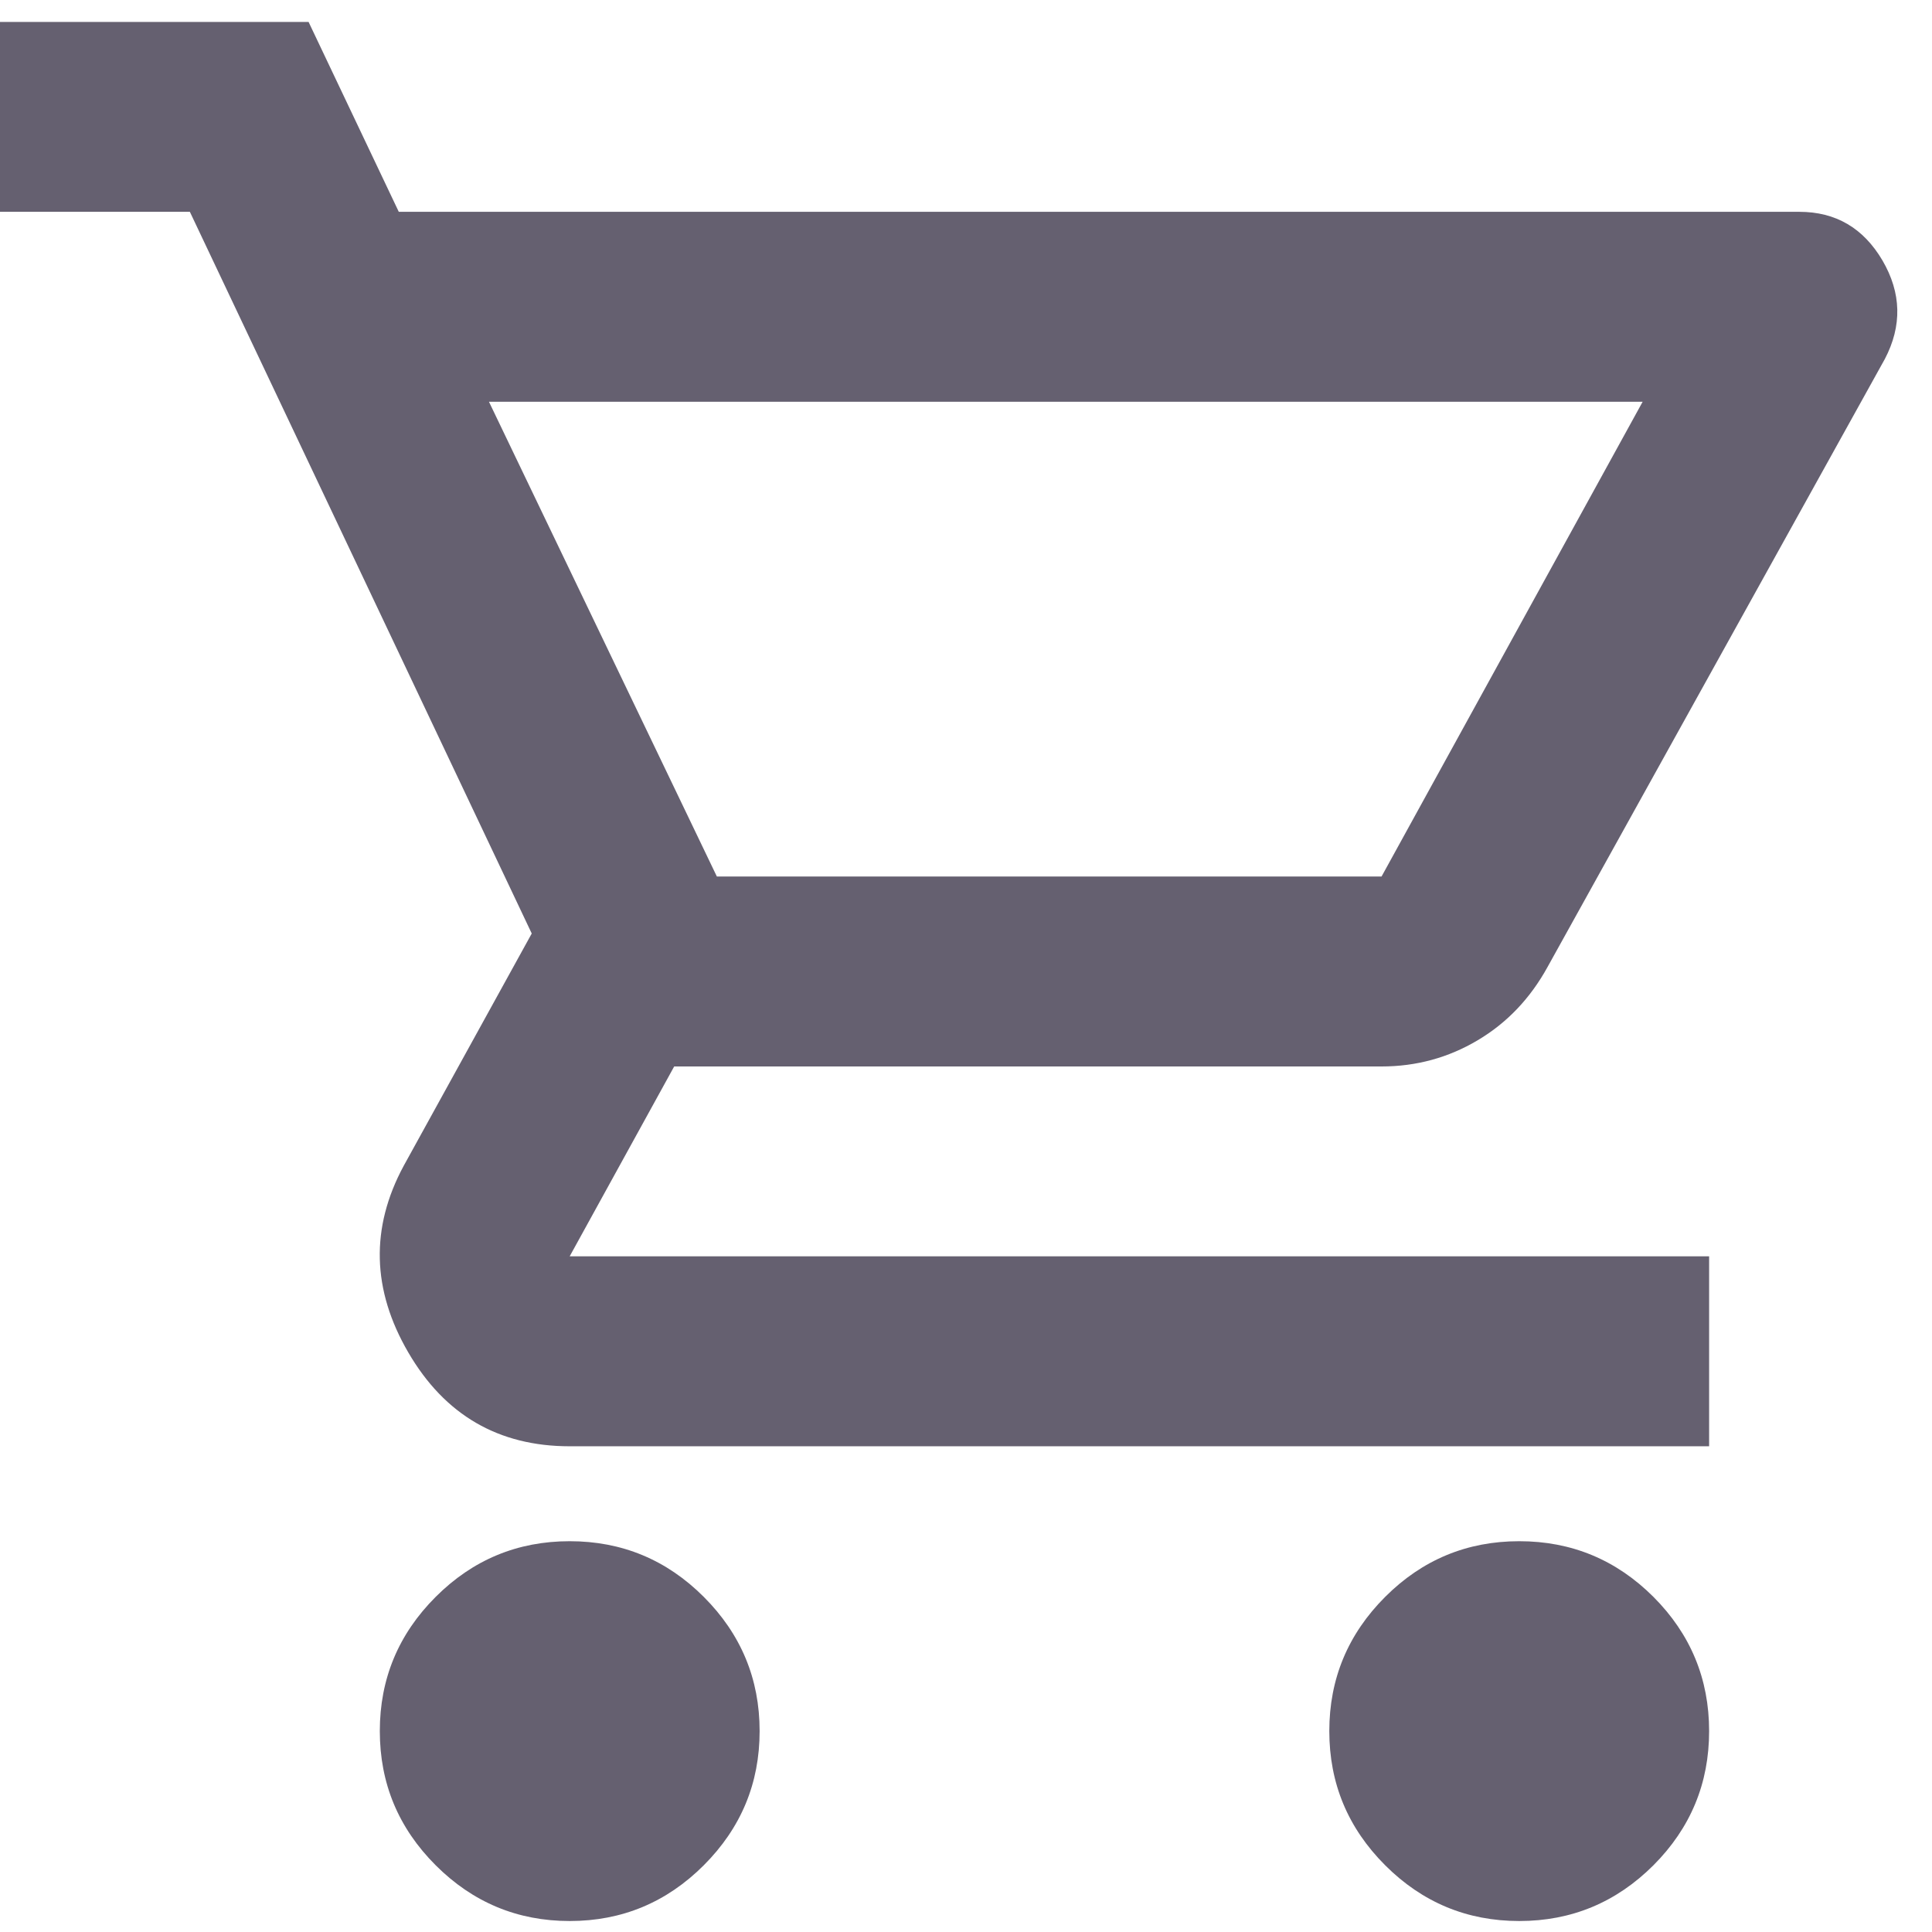 <svg width="22" height="22" viewBox="0 0 22 22" fill="none" xmlns="http://www.w3.org/2000/svg">
<path d="M6.487 21.875C5.893 21.875 5.384 21.663 4.961 21.24C4.537 20.816 4.325 20.307 4.325 19.712C4.325 19.118 4.537 18.608 4.961 18.184C5.384 17.761 5.893 17.55 6.487 17.55C7.082 17.55 7.591 17.761 8.014 18.184C8.438 18.608 8.65 19.118 8.65 19.712C8.65 20.307 8.438 20.816 8.014 21.24C7.591 21.663 7.082 21.875 6.487 21.875ZM17.3 21.875C16.705 21.875 16.196 21.663 15.773 21.24C15.349 20.816 15.137 20.307 15.137 19.712C15.137 19.118 15.349 18.608 15.773 18.184C16.196 17.761 16.705 17.55 17.3 17.55C17.895 17.55 18.404 17.761 18.828 18.184C19.251 18.608 19.462 19.118 19.462 19.712C19.462 20.307 19.251 20.816 18.828 21.24C18.404 21.663 17.895 21.875 17.3 21.875ZM5.568 4.575L8.163 9.981H15.732L18.705 4.575H5.568ZM4.541 2.412H20.489C20.904 2.412 21.219 2.597 21.436 2.966C21.652 3.336 21.661 3.71 21.463 4.088L17.624 11.008C17.426 11.369 17.16 11.648 16.826 11.846C16.493 12.044 16.128 12.144 15.732 12.144H7.677L6.487 14.306H19.462V16.469H6.487C5.677 16.469 5.064 16.113 4.649 15.4C4.235 14.689 4.217 13.982 4.595 13.279L6.055 10.63L2.162 2.412H0V0.25H3.514L4.541 2.412ZM8.163 9.981H15.732H8.163Z" fill="#656070"/>
</svg>
